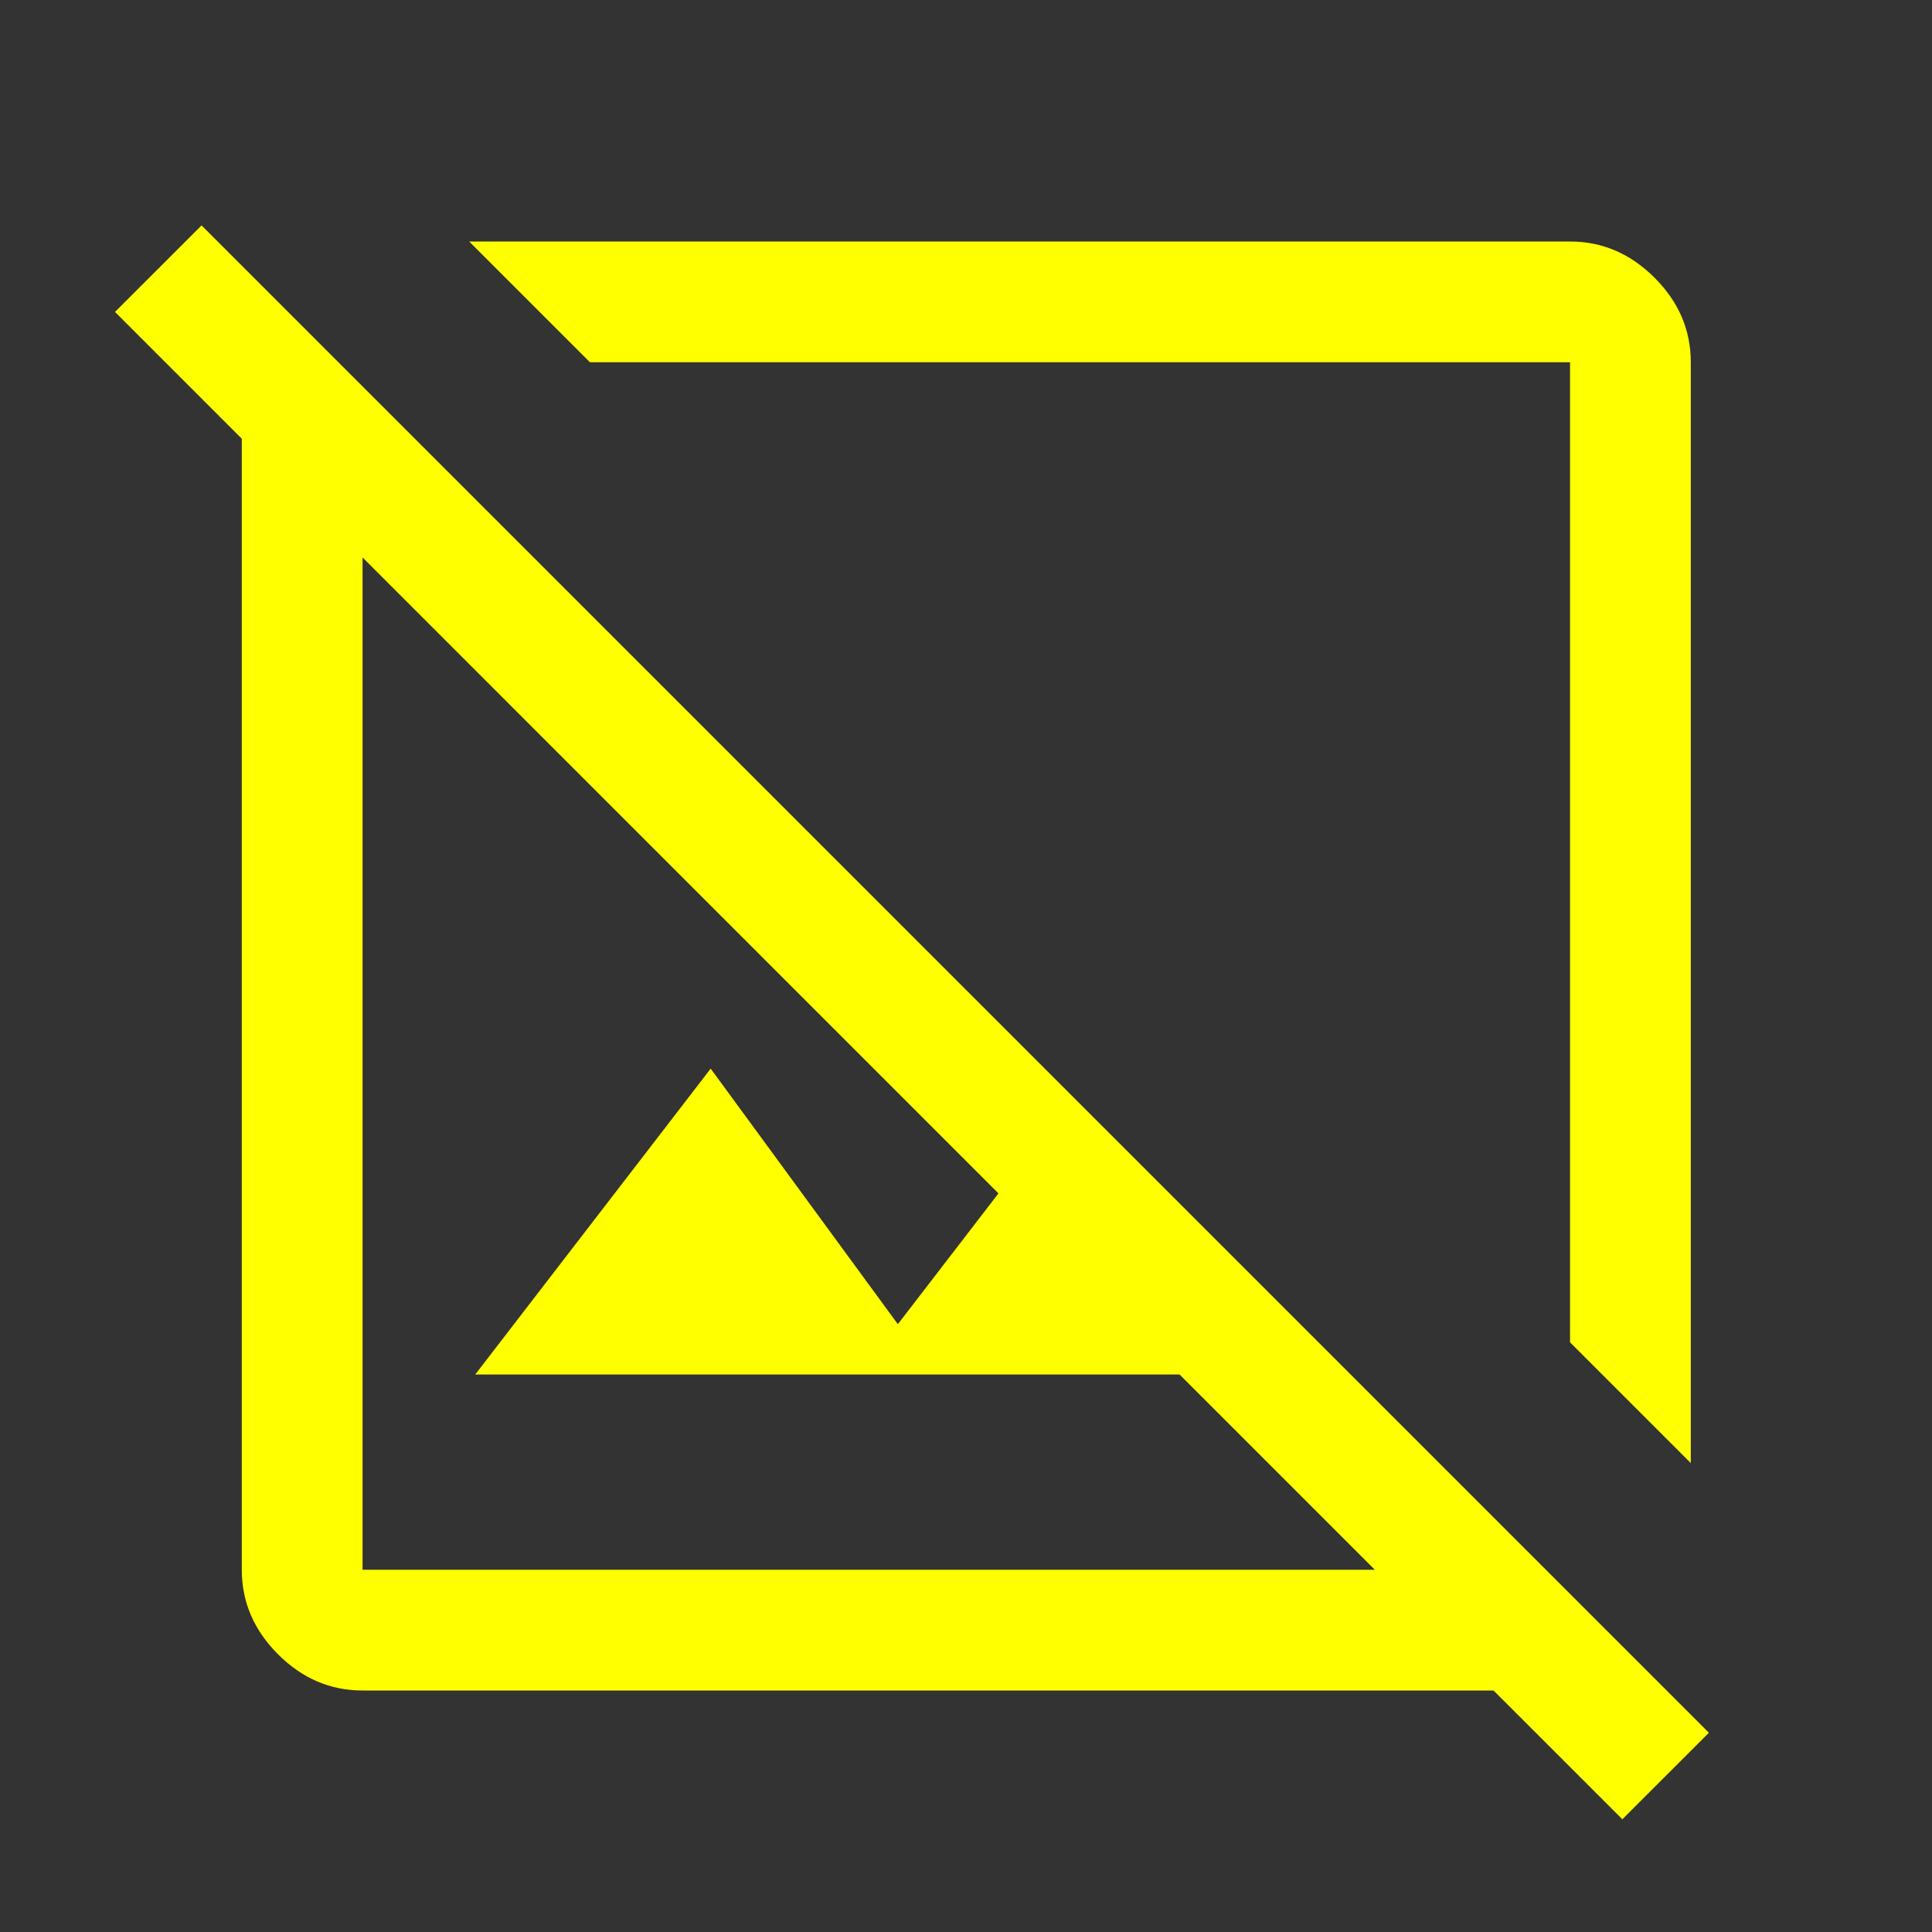 <svg width="40" height="40" viewBox="0 0 40 40" fill="none" xmlns="http://www.w3.org/2000/svg">
    <rect x="0" y="0" width="40" height="40" fill="#333333" stroke="none"/>
    <mask id="mask0_139_88" style="mask-type:alpha" maskUnits="userSpaceOnUse" x="0" y="0" width="40" height="40">
    <rect width="40" height="40" fill="#D9D9D9"/>
    </mask>
    <g mask="url(#mask0_139_88)">
    <path d="M35.006 30.291L32.506 27.791V7.5H12.214L9.714 5H32.506C33.172 5 33.756 5.25 34.256 5.75C34.756 6.25 35.006 6.833 35.006 7.5V30.291ZM33.589 37.666L30.922 35H7.506C6.839 35 6.256 34.75 5.756 34.25C5.256 33.75 5.006 33.166 5.006 32.5V9.083L2.381 6.458L4.173 4.667L35.381 35.875L33.589 37.666ZM9.839 28.458L14.714 22.125L18.589 27.416L20.672 24.708L7.506 11.541V32.5H28.464L24.422 28.458H9.839Z" fill="yellow"/>
    </g>
    </svg>
    